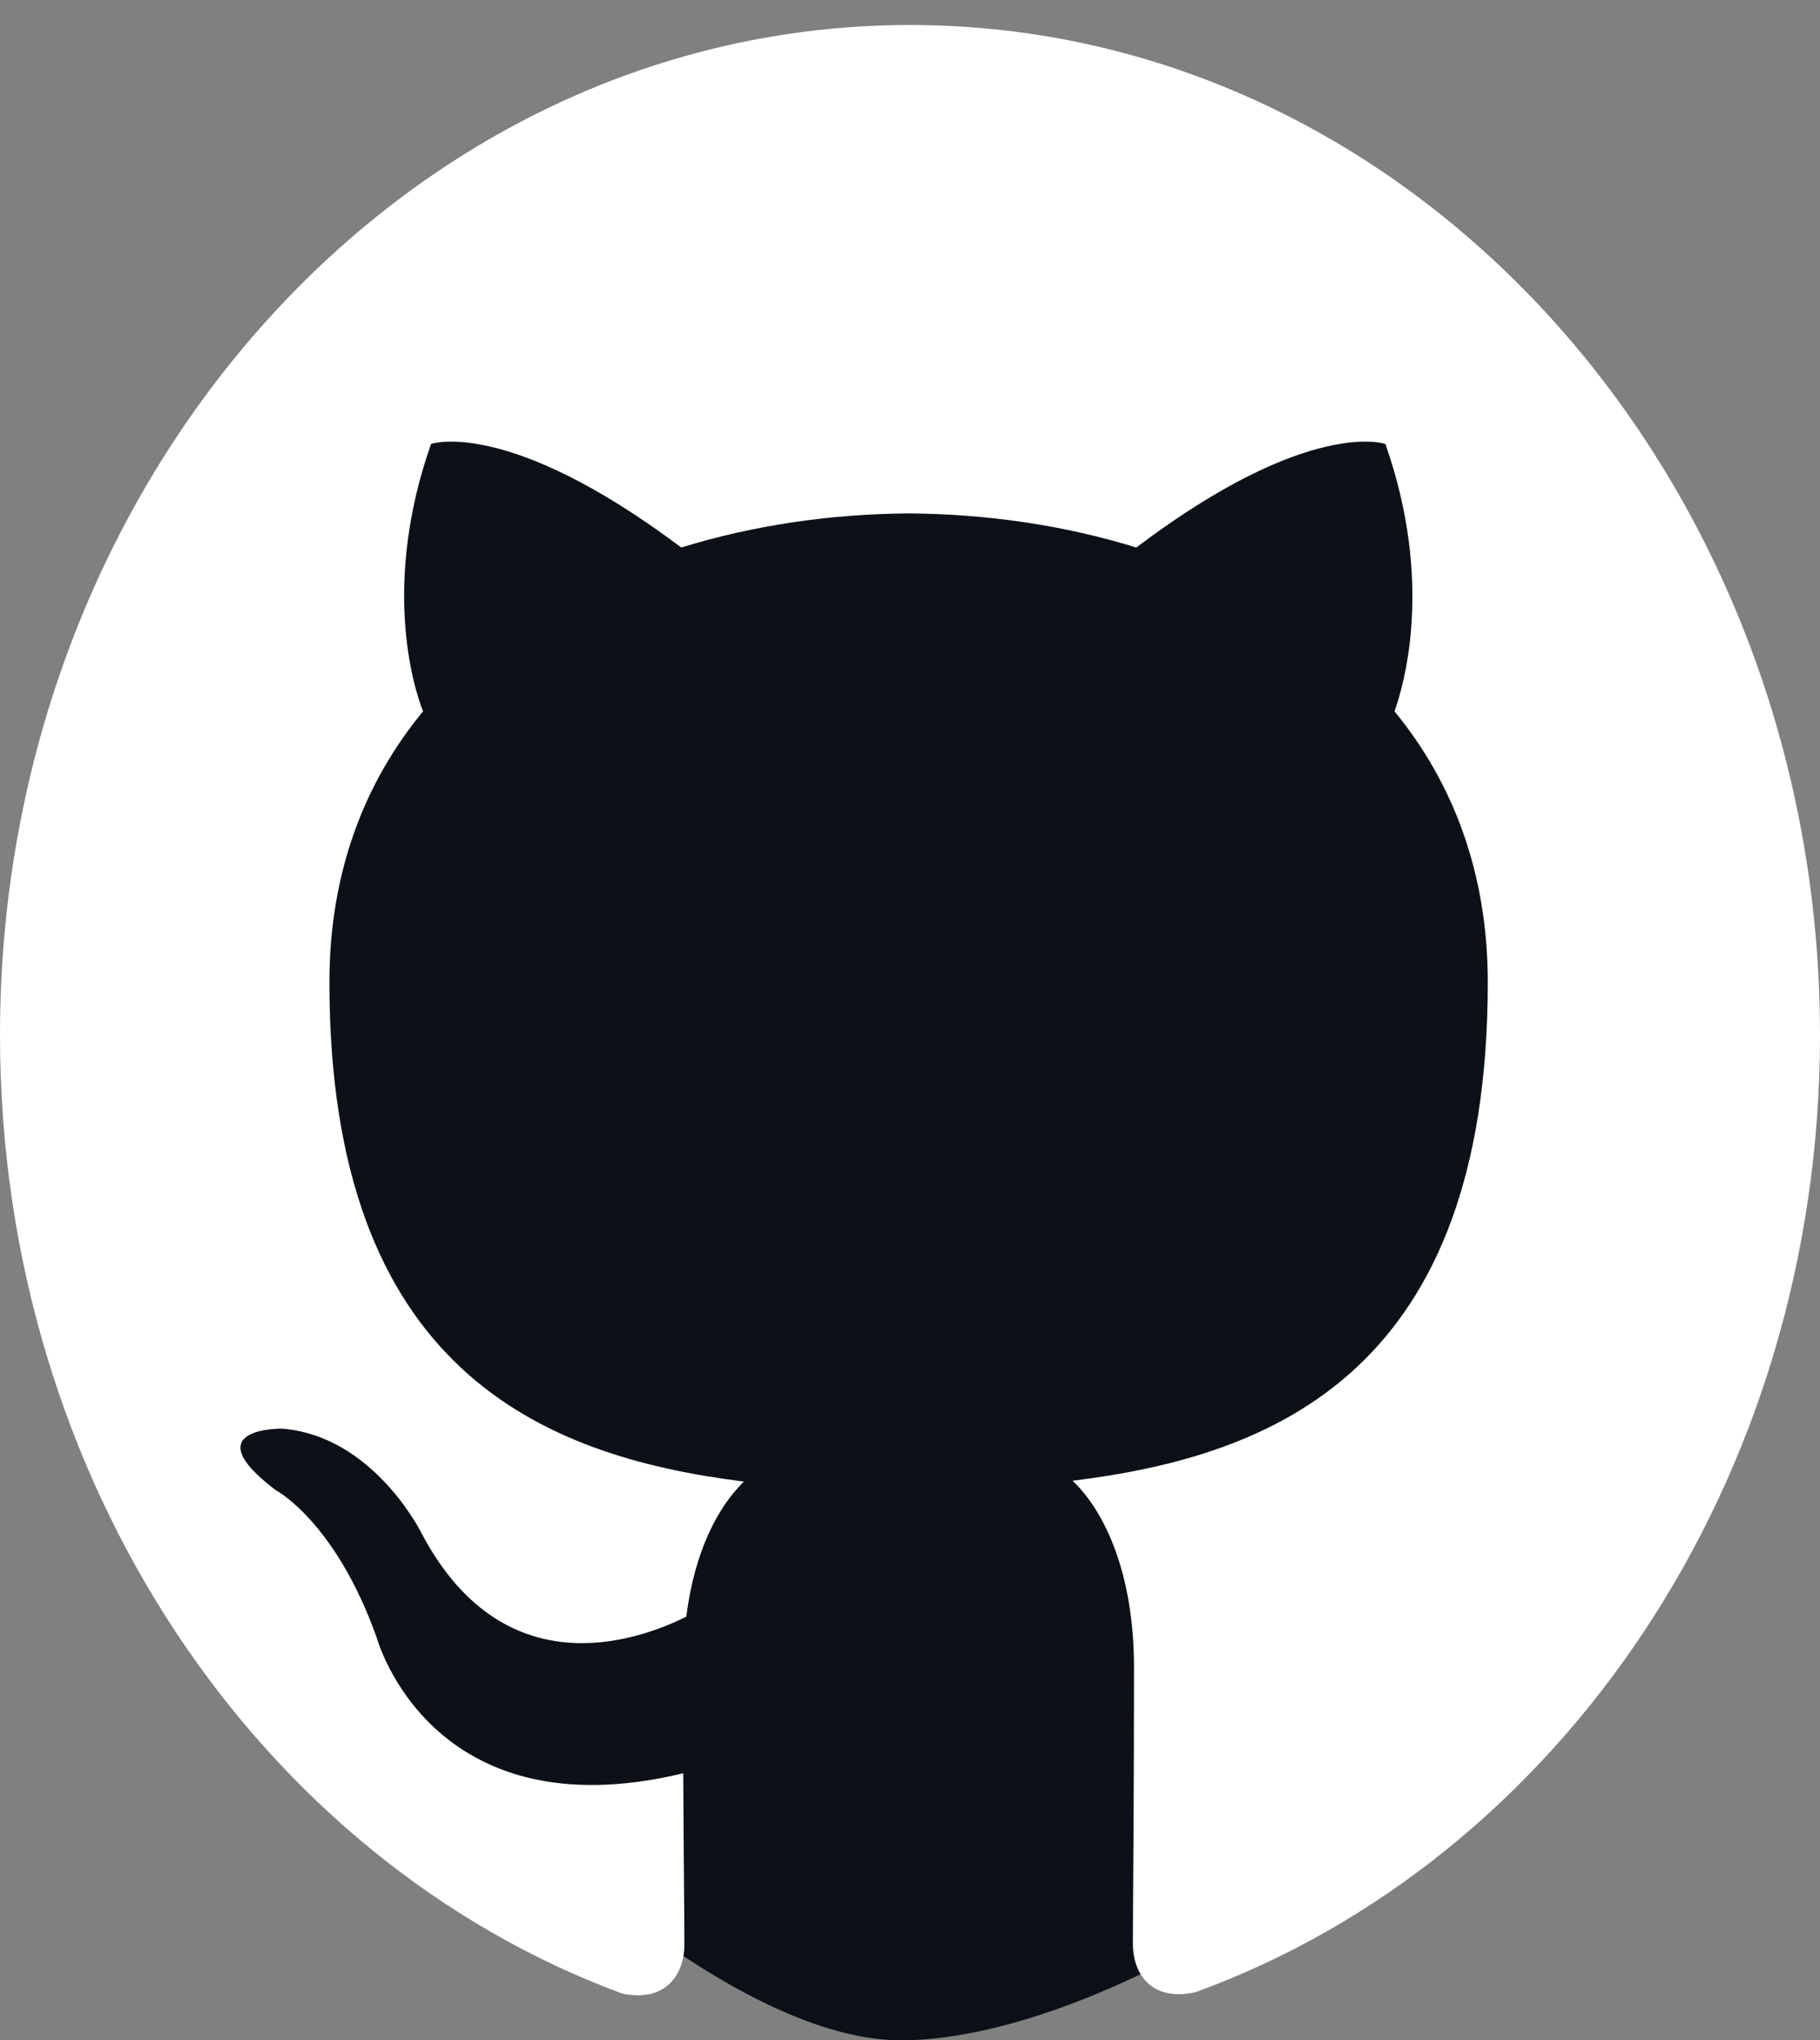 <svg width="1405" height="1575" xmlns="http://www.w3.org/2000/svg" xmlns:xlink="http://www.w3.org/1999/xlink" xml:space="preserve" overflow="hidden"><rect width="100%" height="100%" fill="#808080" stroke="none"/><defs><clipPath id="clip0"><rect x="1817" y="154" width="1405" height="1575"/></clipPath><clipPath id="clip1"><rect x="1817" y="154" width="1405" height="1559"/></clipPath><clipPath id="clip2"><rect x="1817" y="154" width="1405" height="1559"/></clipPath><clipPath id="clip3"><rect x="1817" y="154" width="1405" height="1559"/></clipPath></defs><g clip-path="url(#clip0)" transform="translate(-1817 -154)"><path d="M1895.01 630.118C1896.67 529.955 2076.84 369.217 2166.5 368.016 2256.17 366.815 2433 431.776 2433 622.913 2433 814.049 2246.22 967.795 2156.55 968.996 2066.89 970.196 1893.35 730.281 1895.01 630.118Z" fill="#0C1117" fill-rule="evenodd"/><path d="M1850.03 965.529C1854.24 739.87 2312.03 377.742 2539.86 375.036 2767.69 372.331 3217 518.682 3217 949.296 3217 1379.91 2742.4 1726.28 2514.57 1728.99 2286.75 1731.7 1845.82 1191.19 1850.03 965.529Z" fill="#0C1117" fill-rule="evenodd"/><g clip-path="url(#clip1)"><g clip-path="url(#clip2)"><g clip-path="url(#clip3)"><path d="M702.5 17.387C314.369 17.387 0 331.931 0 719.887 0 1030.33 201.266 1293.6 480.334 1386.38 515.459 1393 528.339 1371.28 528.339 1352.61 528.339 1335.92 527.753 1291.72 527.46 1233.18 332.048 1275.56 290.835 1138.93 290.835 1138.93 258.871 1057.85 212.682 1036.19 212.682 1036.19 149.047 992.632 217.599 993.511 217.599 993.511 288.142 998.428 325.199 1065.87 325.199 1065.87 387.839 1173.29 489.642 1142.26 529.802 1124.29 536.125 1078.86 554.214 1047.9 574.294 1030.33 418.28 1012.77 254.305 952.356 254.305 683.181 254.305 606.492 281.527 543.852 326.604 494.677 318.701 476.939 294.991 405.518 332.751 308.749 332.751 308.749 391.585 289.898 525.938 380.755 582.138 365.124 641.851 357.397 701.563 357.046 761.276 357.397 820.988 365.124 877.188 380.755 1010.66 289.898 1069.5 308.749 1069.5 308.749 1107.26 405.518 1083.55 476.939 1076.52 494.677 1121.31 543.852 1148.53 606.492 1148.53 683.181 1148.53 953.058 984.32 1012.48 828.013 1029.75 852.601 1050.82 875.432 1093.91 875.432 1159.71 875.432 1253.73 874.554 1329.25 874.554 1352.08 874.554 1370.52 886.848 1392.47 922.851 1385.45 1203.91 1293.3 1405 1029.86 1405 719.887 1405 331.931 1090.46 17.387 702.5 17.387" fill="#FFFFFF" transform="matrix(1 0 0 1.11 1817 154)"/></g></g></g></g></svg>